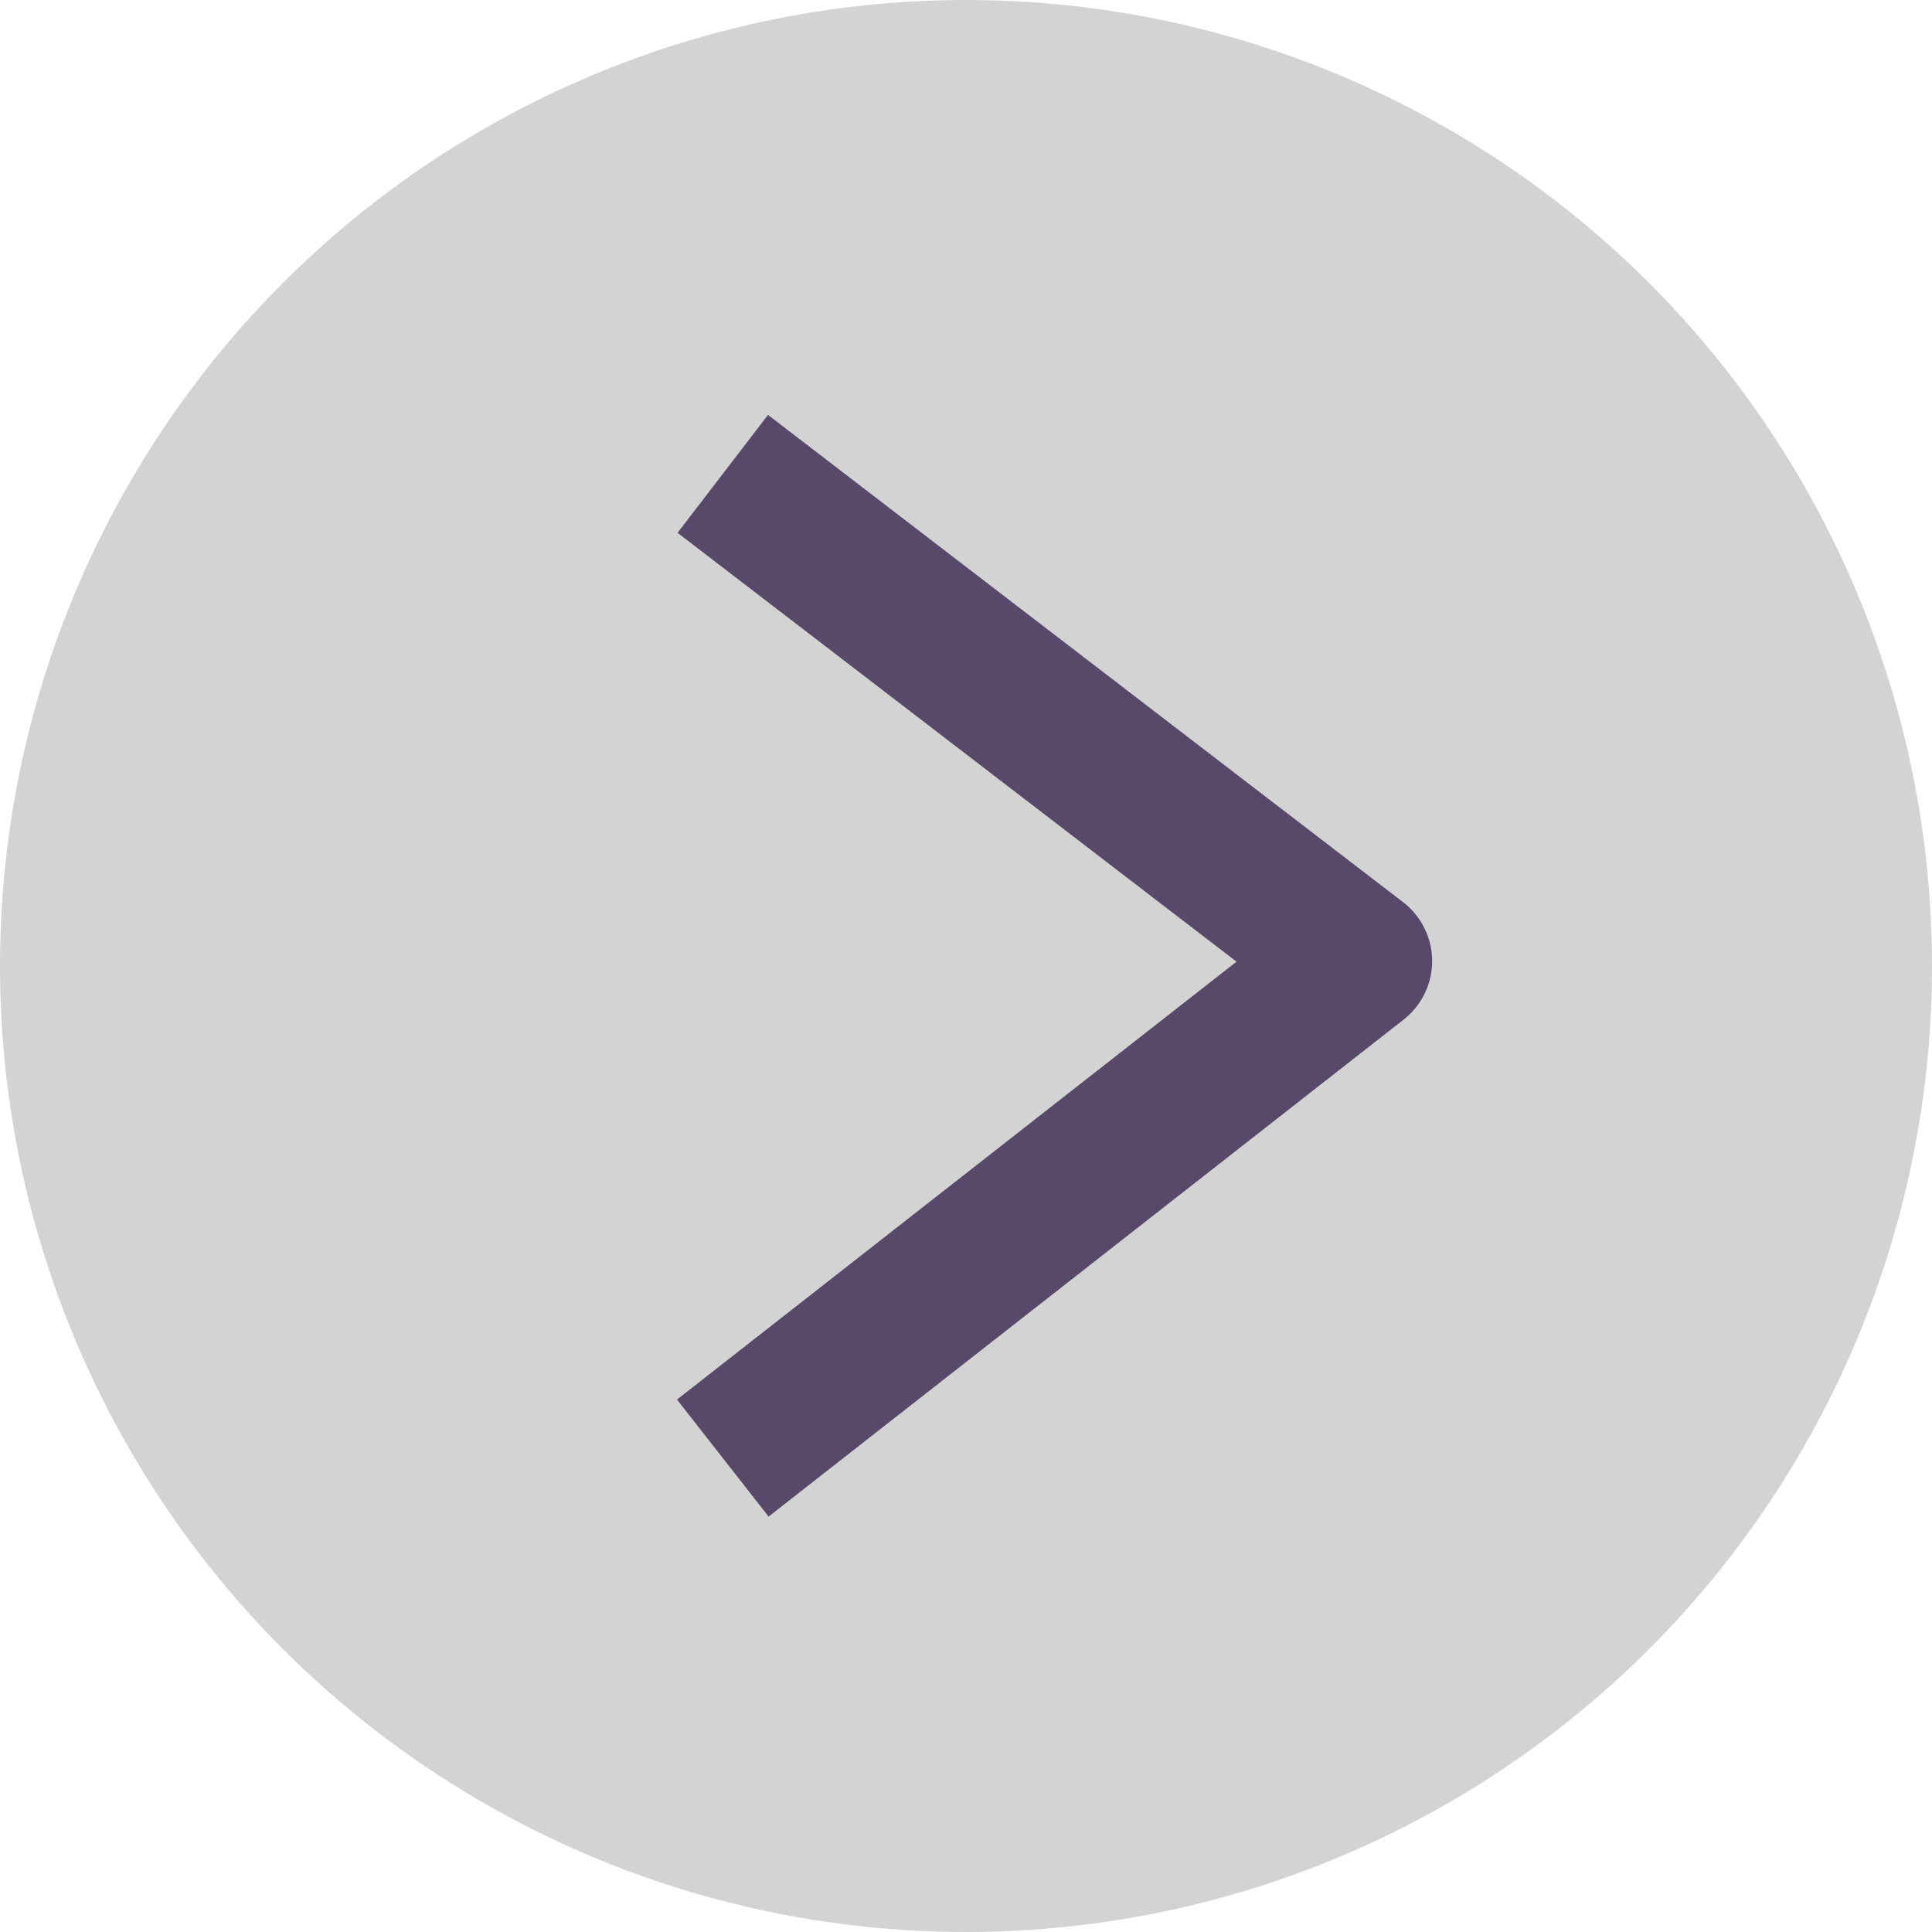 <svg id="Group_38" data-name="Group 38" xmlns="http://www.w3.org/2000/svg" width="26" height="26" viewBox="0 0 26 26">
  <circle id="Ellipse_1" data-name="Ellipse 1" cx="13" cy="13" r="13" fill="#d3d3d3"/>
  <path id="Path_19" data-name="Path 19" d="M99.907,736.047l8.546,6.557-8.546,6.688" transform="translate(-90.18 -729.67)" fill="none" stroke="#58496b" stroke-linejoin="round" stroke-width="2"/>
</svg>
